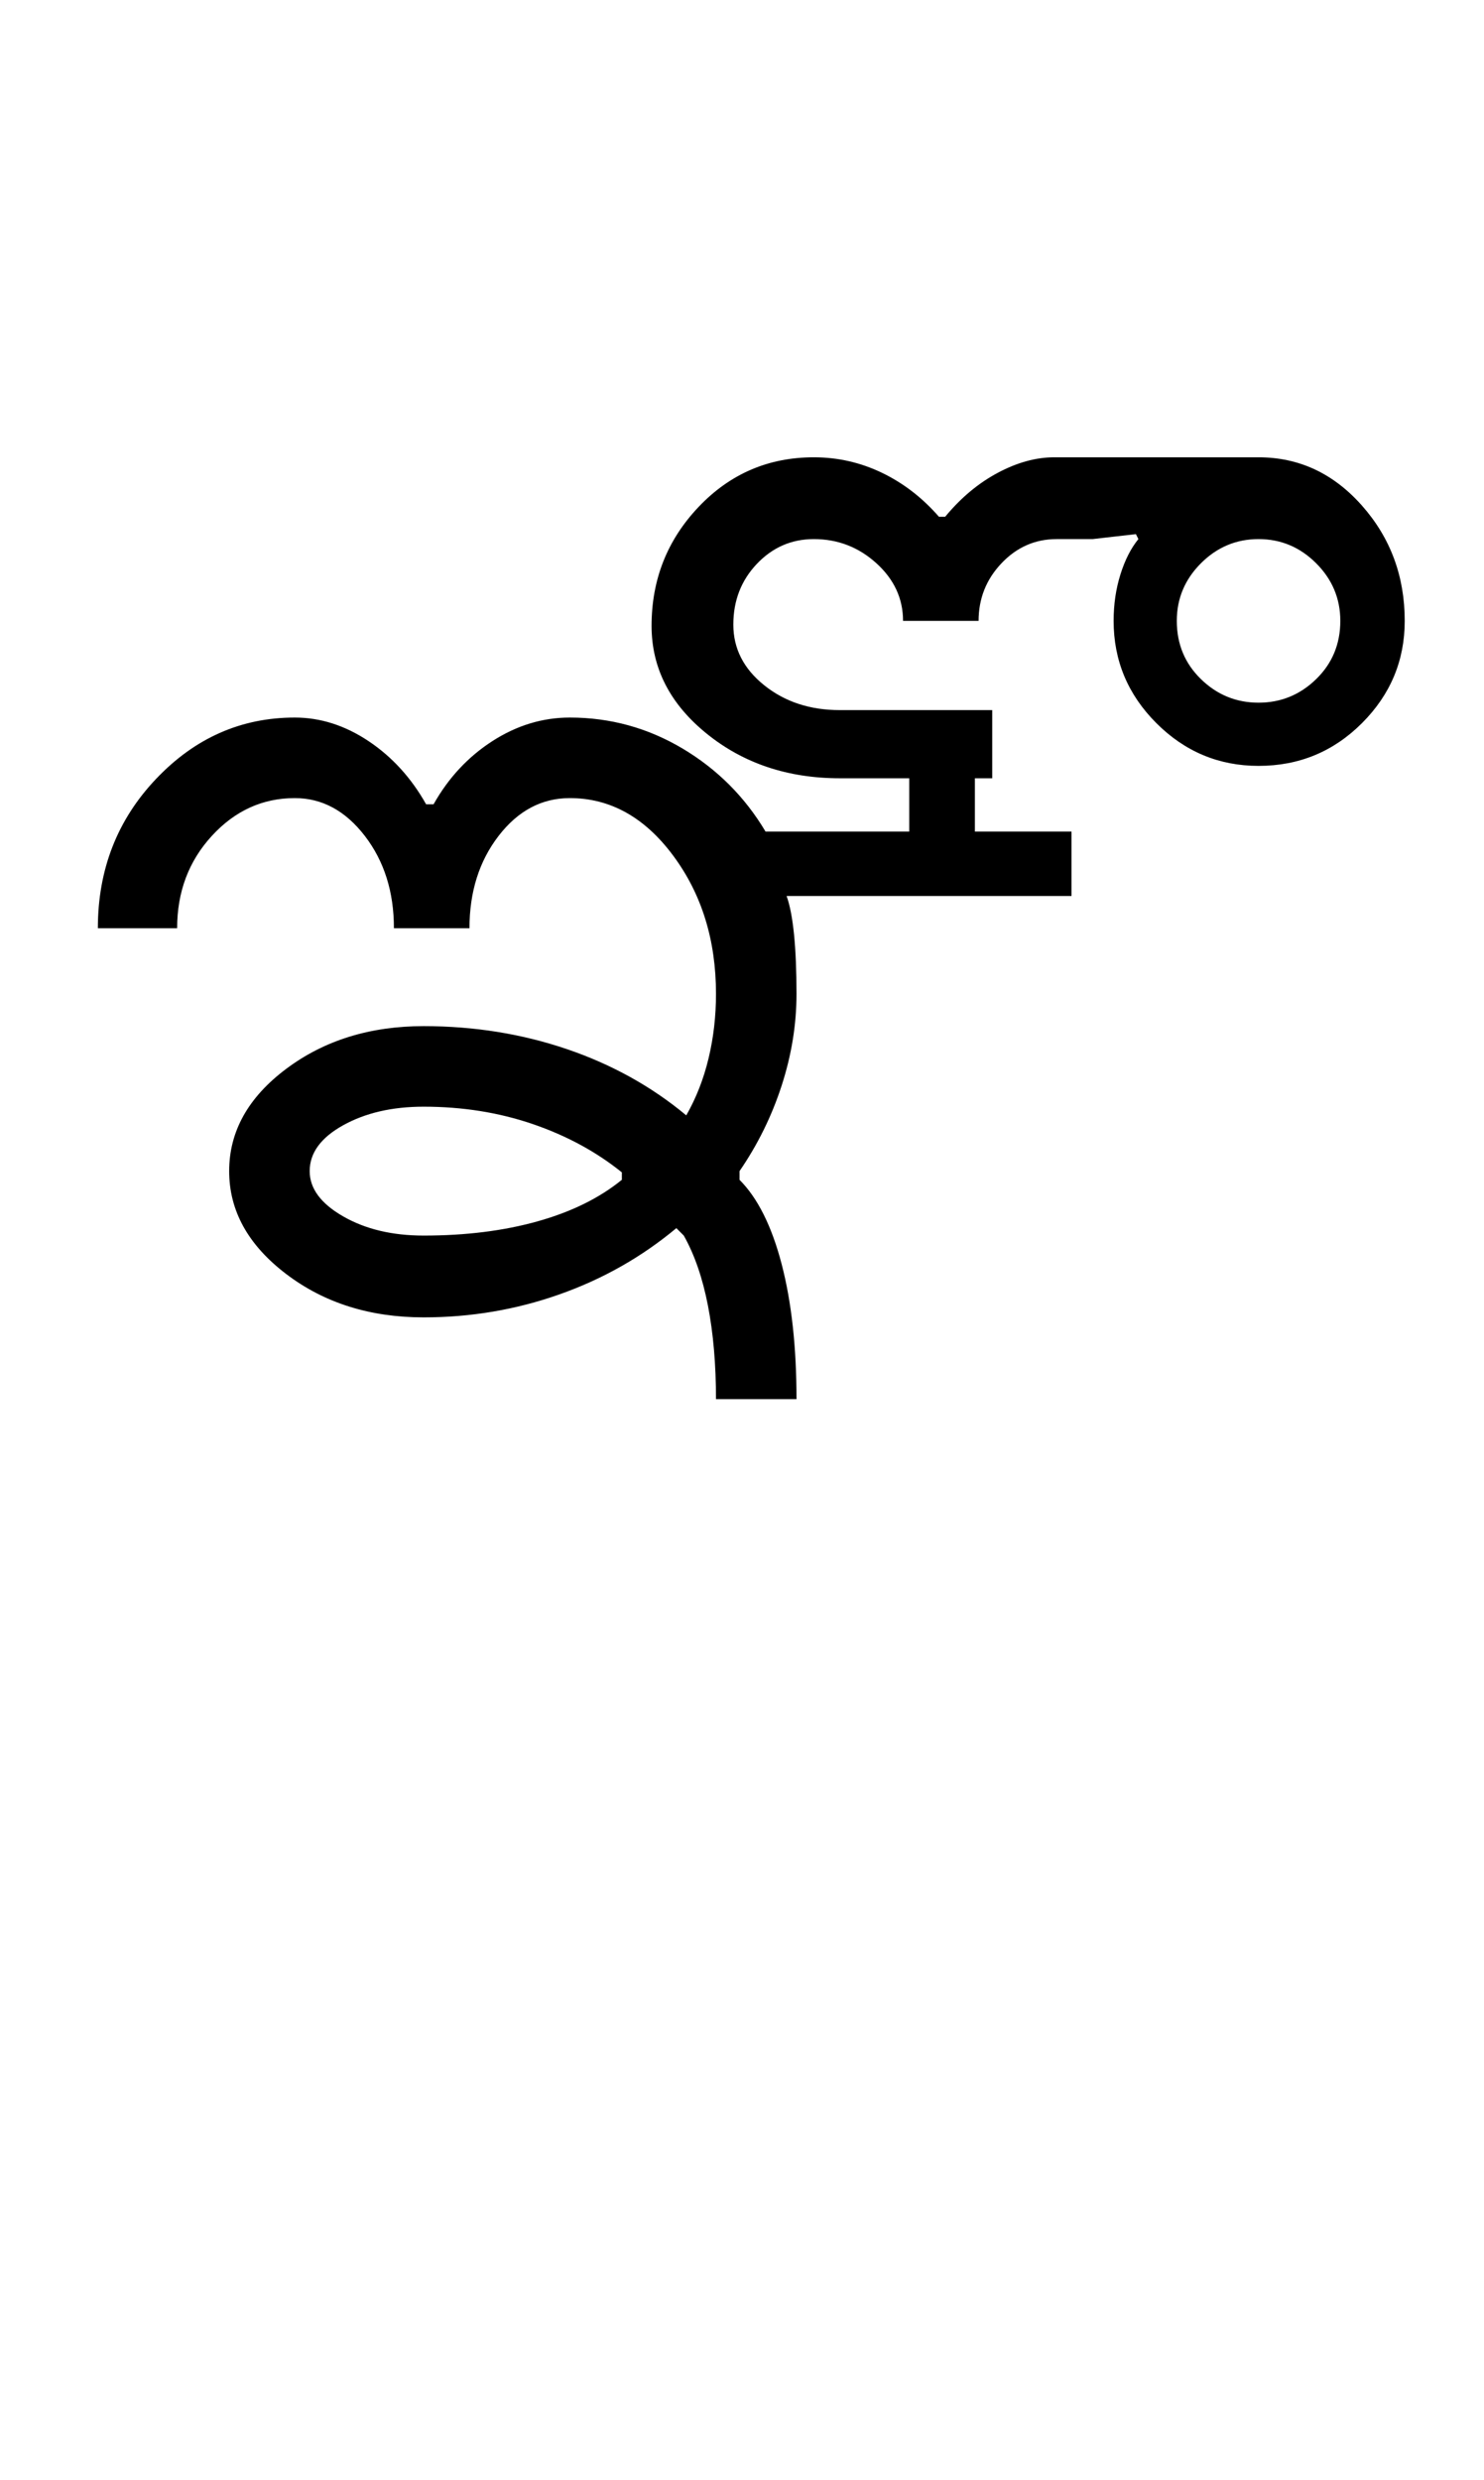 <?xml version="1.0" encoding="UTF-8"?>
<svg xmlns="http://www.w3.org/2000/svg" xmlns:xlink="http://www.w3.org/1999/xlink" width="299.5pt" height="500.25pt" viewBox="0 0 299.5 500.25" version="1.1">
<defs>
<g>
<symbol overflow="visible" id="glyph0-0">
<path style="stroke:none;" d="M 8.5 0 L 8.5 -170.5 L 76.5 -170.5 L 76.5 0 Z M 17 -8.5 L 68 -8.5 L 68 -162 L 17 -162 Z M 17 -8.5 "/>
</symbol>
<symbol overflow="visible" id="glyph0-1">
<path style="stroke:none;" d="M 3.75 -78.5 C 3.75 -90.332 7.664 -100.375 15.5 -108.625 C 23.332 -116.875 32.664 -121 43.5 -121 C 48.664 -121 53.625 -119.414 58.375 -116.25 C 63.125 -113.082 67 -108.832 70 -103.5 L 71.5 -103.5 C 74.5 -108.832 78.457 -113.082 83.375 -116.25 C 88.289 -119.414 93.5 -121 99 -121 C 107.164 -121 114.75 -118.914 121.75 -114.75 C 128.75 -110.582 134.332 -105 138.5 -98 L 167.5 -98 L 167.5 -108.75 L 153.5 -108.75 C 143 -108.75 134.039 -111.75 126.625 -117.75 C 119.207 -123.75 115.5 -131 115.5 -139.5 C 115.5 -148.832 118.664 -156.832 125 -163.5 C 131.332 -170.164 139.082 -173.5 148.25 -173.5 C 153.082 -173.5 157.664 -172.457 162 -170.375 C 166.332 -168.289 170.164 -165.332 173.5 -161.5 L 174.75 -161.5 C 177.914 -165.332 181.457 -168.289 185.375 -170.375 C 189.289 -172.457 193.082 -173.5 196.75 -173.5 L 238 -173.5 C 246.164 -173.5 253.125 -170.25 258.875 -163.75 C 264.625 -157.25 267.5 -149.5 267.5 -140.5 C 267.5 -132.5 264.625 -125.625 258.875 -119.875 C 253.125 -114.125 246.164 -111.25 238 -111.25 C 230 -111.25 223.125 -114.125 217.375 -119.875 C 211.625 -125.625 208.75 -132.5 208.75 -140.5 C 208.75 -143.832 209.207 -146.957 210.125 -149.875 C 211.039 -152.789 212.25 -155.164 213.75 -157 L 213.25 -158 L 204.5 -157 L 197.25 -157 C 192.914 -157 189.207 -155.375 186.125 -152.125 C 183.039 -148.875 181.5 -145 181.5 -140.5 L 166.25 -140.5 C 166.25 -145 164.457 -148.875 160.875 -152.125 C 157.289 -155.375 153.082 -157 148.25 -157 C 143.75 -157 139.914 -155.332 136.75 -152 C 133.582 -148.664 132 -144.582 132 -139.75 C 132 -134.914 134.082 -130.832 138.25 -127.5 C 142.414 -124.164 147.5 -122.5 153.5 -122.5 L 184.25 -122.5 L 184.25 -108.75 L 180.75 -108.75 L 180.75 -98 L 200.25 -98 L 200.25 -85 L 142.75 -85 C 143.414 -83.164 143.914 -80.582 144.25 -77.25 C 144.582 -73.914 144.75 -69.914 144.75 -65.25 C 144.75 -59.082 143.75 -52.914 141.75 -46.75 C 139.75 -40.582 136.914 -34.832 133.25 -29.5 L 133.25 -27.75 C 136.914 -24.082 139.75 -18.414 141.75 -10.75 C 143.75 -3.082 144.75 6 144.75 16.5 L 128.5 16.5 C 128.5 9.5 127.957 3.207 126.875 -2.375 C 125.789 -7.957 124.164 -12.664 122 -16.5 L 120.5 -18 C 113.5 -12.164 105.625 -7.707 96.875 -4.625 C 88.125 -1.539 79 0 69.5 0 C 58.664 0 49.414 -2.914 41.75 -8.75 C 34.082 -14.582 30.25 -21.5 30.25 -29.5 C 30.25 -37.5 34.082 -44.375 41.75 -50.125 C 49.414 -55.875 58.664 -58.75 69.5 -58.75 C 79.664 -58.75 89.289 -57.207 98.375 -54.125 C 107.457 -51.039 115.5 -46.582 122.5 -40.75 C 124.5 -44.25 126 -48.082 127 -52.25 C 128 -56.414 128.5 -60.75 128.5 -65.25 C 128.5 -76.082 125.625 -85.375 119.875 -93.125 C 114.125 -100.875 107.164 -104.75 99 -104.75 C 93.332 -104.75 88.539 -102.207 84.625 -97.125 C 80.707 -92.039 78.75 -85.832 78.75 -78.5 L 63.5 -78.5 C 63.5 -85.832 61.539 -92.039 57.625 -97.125 C 53.707 -102.207 49 -104.75 43.5 -104.75 C 37 -104.75 31.414 -102.207 26.75 -97.125 C 22.082 -92.039 19.75 -85.832 19.75 -78.5 Z M 46.5 -29.5 C 46.5 -26 48.75 -22.957 53.25 -20.375 C 57.75 -17.789 63.164 -16.5 69.5 -16.5 C 78 -16.5 85.664 -17.457 92.5 -19.375 C 99.332 -21.289 105 -24.082 109.5 -27.75 L 109.5 -29.25 C 104.332 -33.414 98.332 -36.664 91.5 -39 C 84.664 -41.332 77.332 -42.5 69.5 -42.5 C 63.164 -42.5 57.75 -41.25 53.25 -38.75 C 48.75 -36.25 46.5 -33.164 46.5 -29.5 Z M 221.5 -140.5 C 221.5 -135.832 223.125 -131.914 226.375 -128.75 C 229.625 -125.582 233.5 -124 238 -124 C 242.5 -124 246.375 -125.582 249.625 -128.75 C 252.875 -131.914 254.5 -135.832 254.5 -140.5 C 254.5 -145 252.875 -148.875 249.625 -152.125 C 246.375 -155.375 242.5 -157 238 -157 C 233.5 -157 229.625 -155.375 226.375 -152.125 C 223.125 -148.875 221.5 -145 221.5 -140.5 Z M 221.5 -140.5 "/>
</symbol>
</g>
</defs>
<g id="surface1">
<rect x="0" y="0" width="299.5" height="500.25" style="fill:rgb(100%,100%,100%);fill-opacity:1;stroke:none;"/>
<g style="fill:rgb(0%,0%,0%);fill-opacity:1;">
  <use xlink:href="#glyph0-1" x="16" y="265.75"/>
</g>
</g>
</svg>
